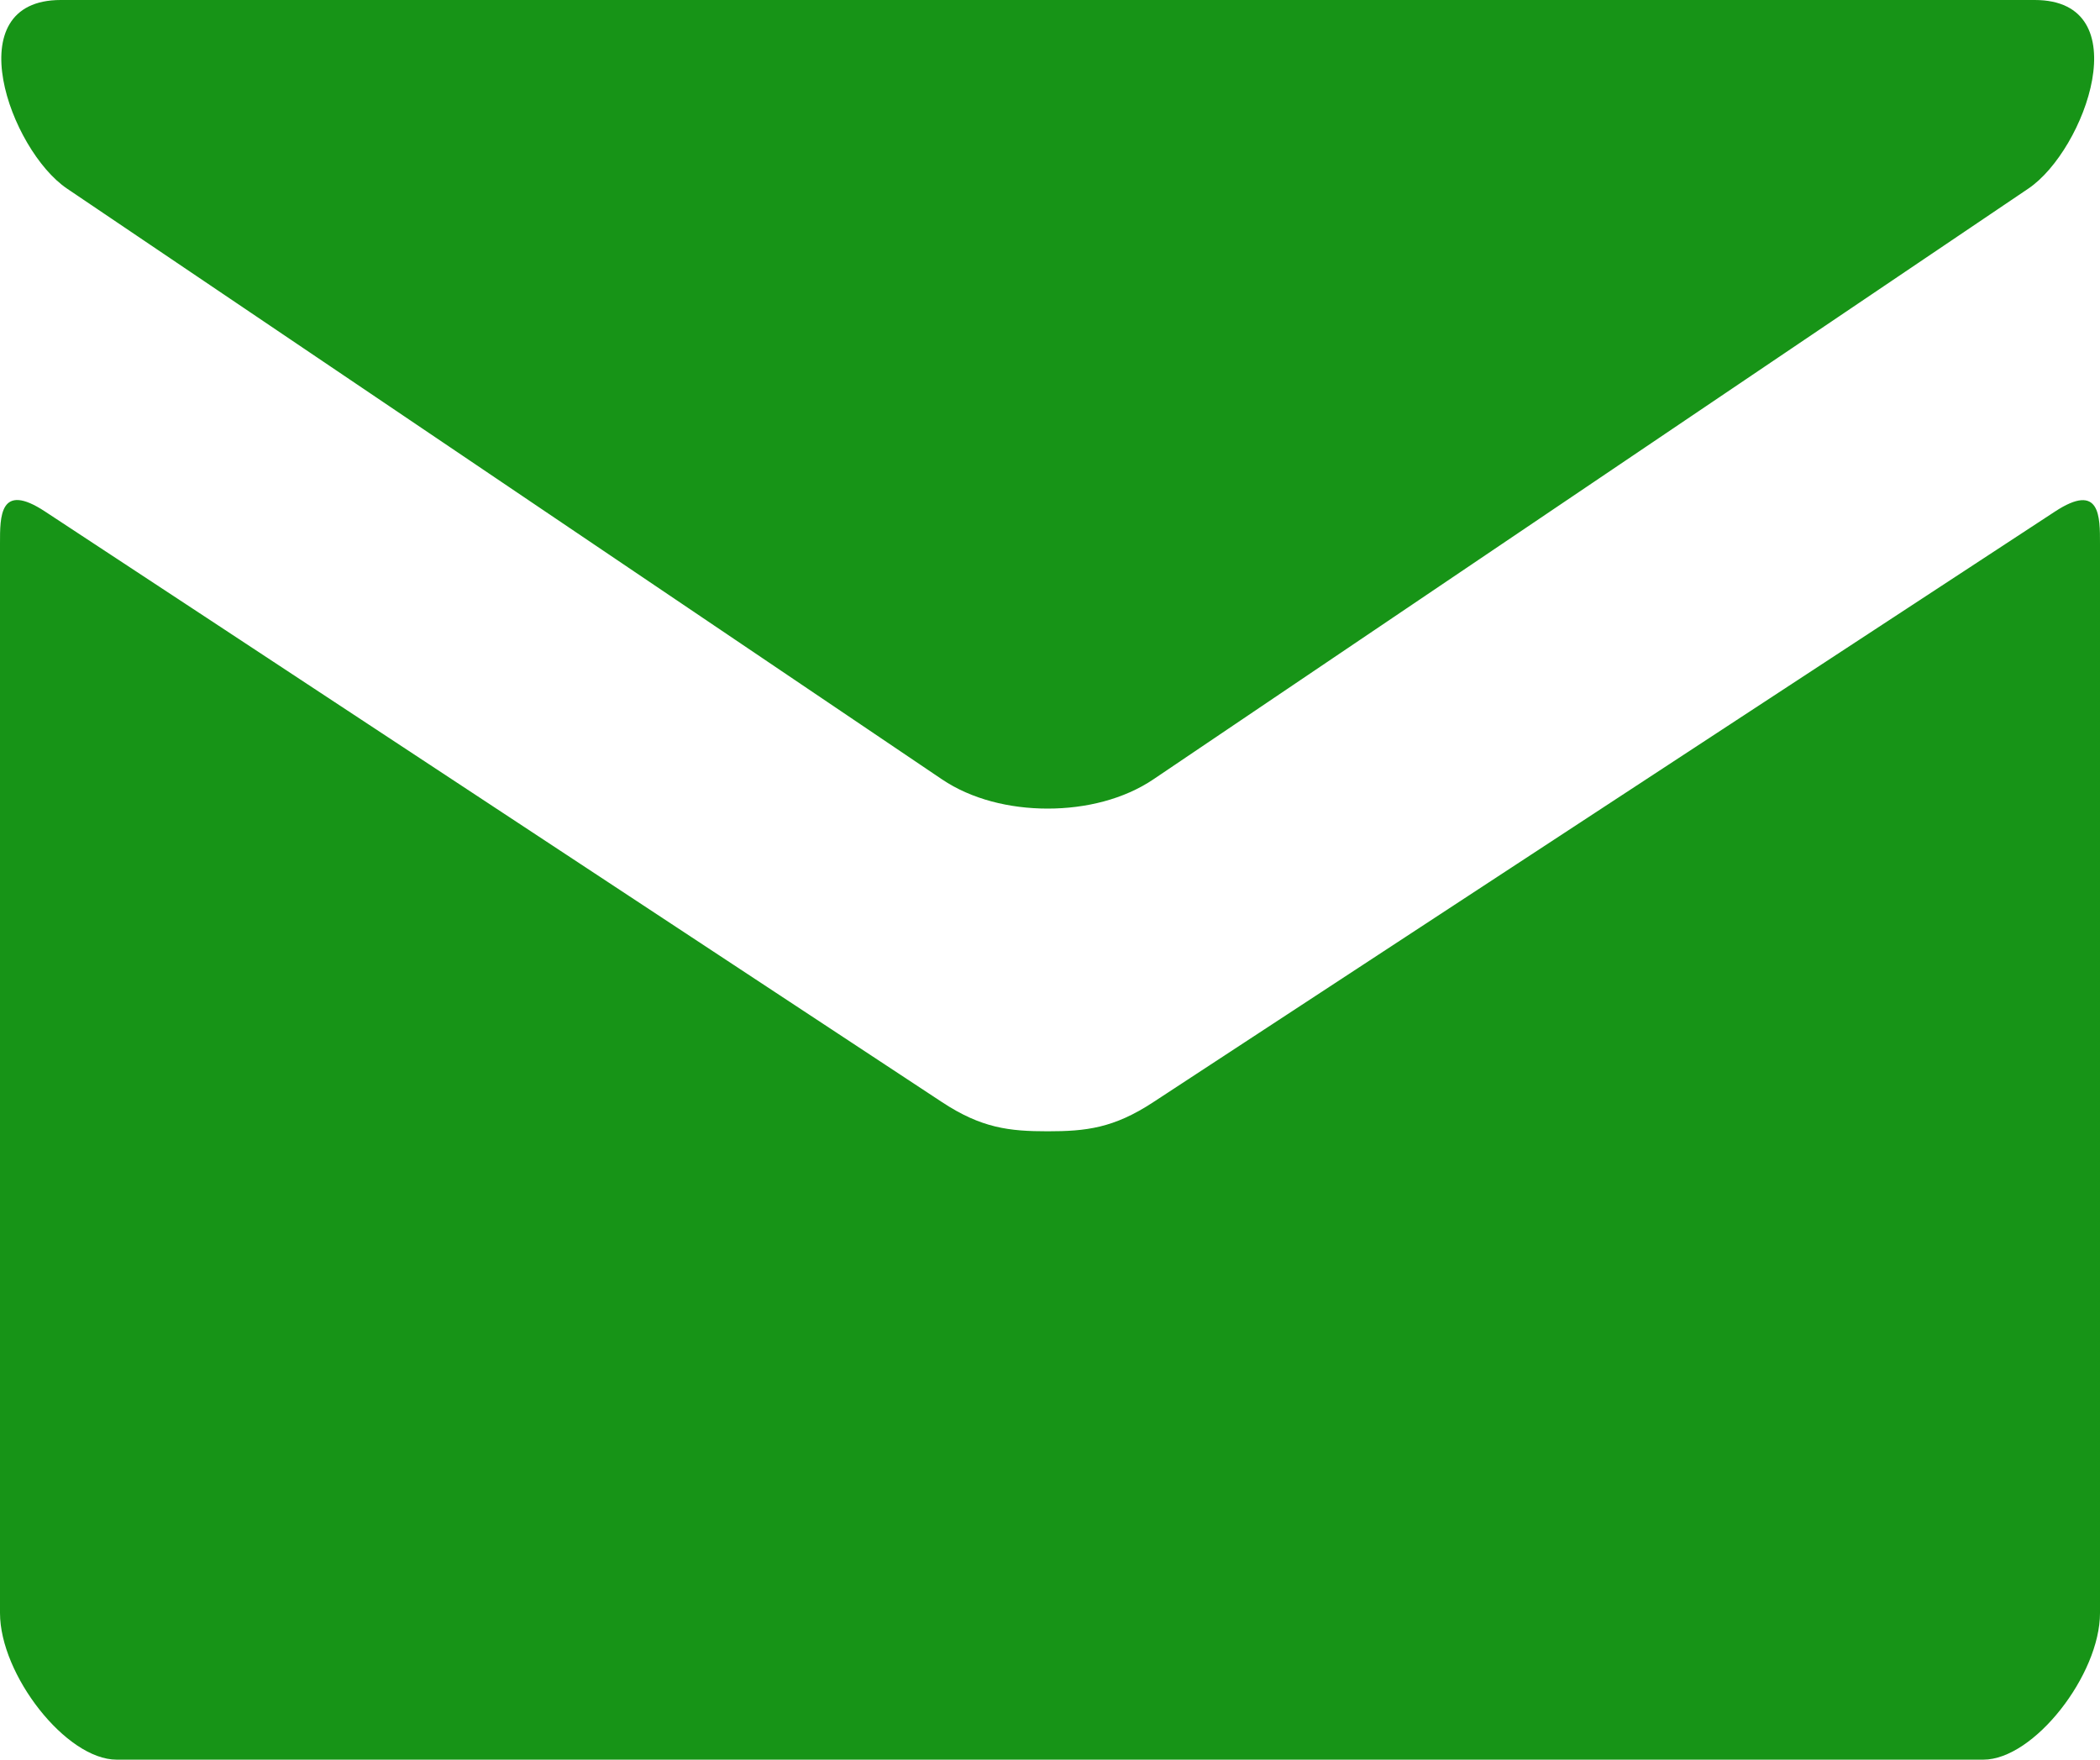 <svg width="37" height="31" viewBox="0 0 37 31" fill="none" xmlns="http://www.w3.org/2000/svg">
<path d="M1.18 3.322L16.597 13.73C17.115 14.079 17.785 14.245 18.459 14.245C19.133 14.245 19.803 14.079 20.321 13.73L35.738 3.322C36.743 2.643 37.693 0 35.849 0H1.071C-0.773 0 0.177 2.643 1.18 3.322ZM36.205 9.013L20.321 19.416C19.622 19.876 19.133 19.93 18.459 19.93C17.785 19.93 17.295 19.876 16.597 19.416C15.898 18.956 1.934 9.757 0.793 9.011C-0.008 8.484 3.3219e-06 9.101 3.3219e-06 9.576V28.417C3.3219e-06 29.502 1.163 31 2.056 31H34.944C35.837 31 37 29.502 37 28.417V9.579C37 9.104 37.008 8.486 36.205 9.013Z" fill="#179417"/>
</svg>
